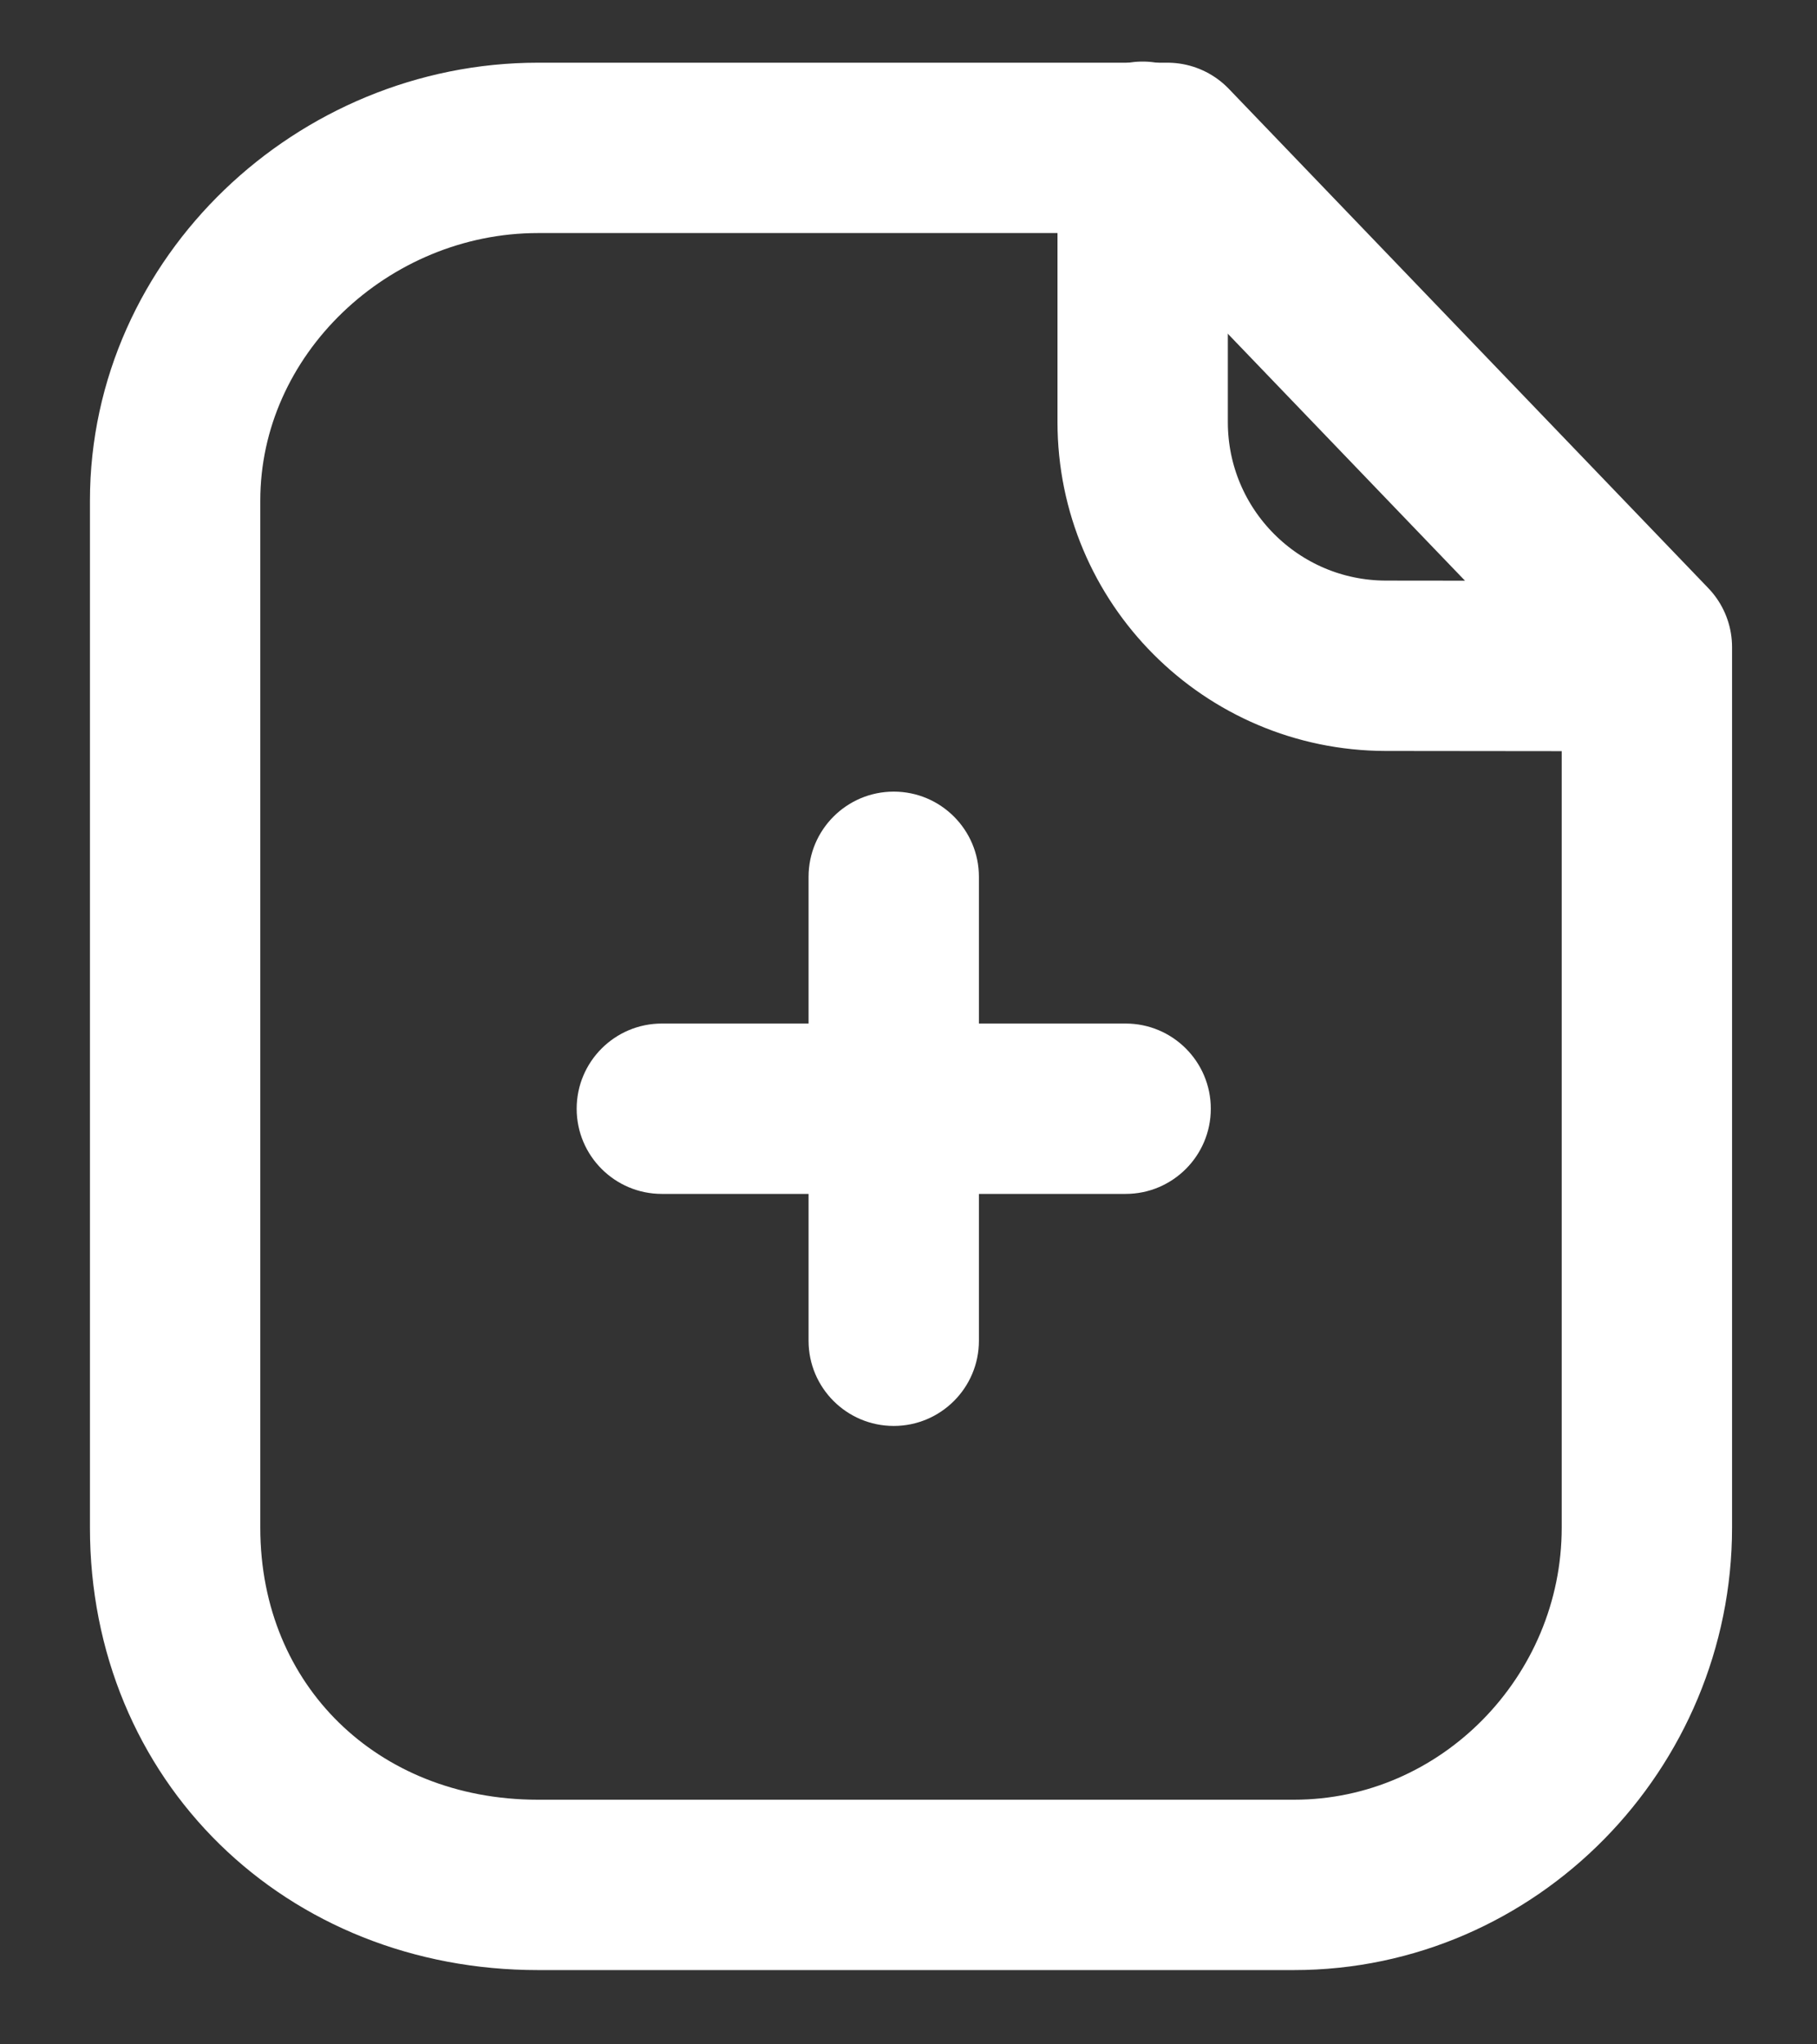 <svg width="16" height="18" viewBox="0 0 16 18" fill="none" xmlns="http://www.w3.org/2000/svg">
<rect x="0" y="0" width="16" height="18" fill="#333333" stroke="none"/>
<path fill-rule="evenodd" clip-rule="evenodd" d="M10.28 1.302H4.737C3.021 1.302 1.542 2.692 1.542 4.409V13.45C1.542 15.263 2.924 16.596 4.737 16.596H11.394C13.11 16.596 14.502 15.167 14.502 13.45V5.698L10.28 1.302Z" stroke="white" stroke-width="1.5" stroke-linecap="round" stroke-linejoin="round"/>
<path d="M10.062 1.292V3.716C10.062 4.899 11.019 5.859 12.202 5.862C13.299 5.864 14.421 5.865 14.497 5.86" stroke="white" stroke-width="1.5" stroke-linecap="round" stroke-linejoin="round"/>
<path fill-rule="evenodd" clip-rule="evenodd" d="M8.62 7.72C8.62 7.306 8.284 6.97 7.87 6.97C7.456 6.97 7.12 7.306 7.12 7.72V9.012H5.828C5.414 9.012 5.078 9.348 5.078 9.762C5.078 10.176 5.414 10.512 5.828 10.512H7.12V11.805C7.12 12.219 7.456 12.555 7.87 12.555C8.284 12.555 8.62 12.219 8.62 11.805V10.512H9.912C10.326 10.512 10.662 10.176 10.662 9.762C10.662 9.348 10.326 9.012 9.912 9.012H8.62V7.72Z" fill="white"/>
</svg>
